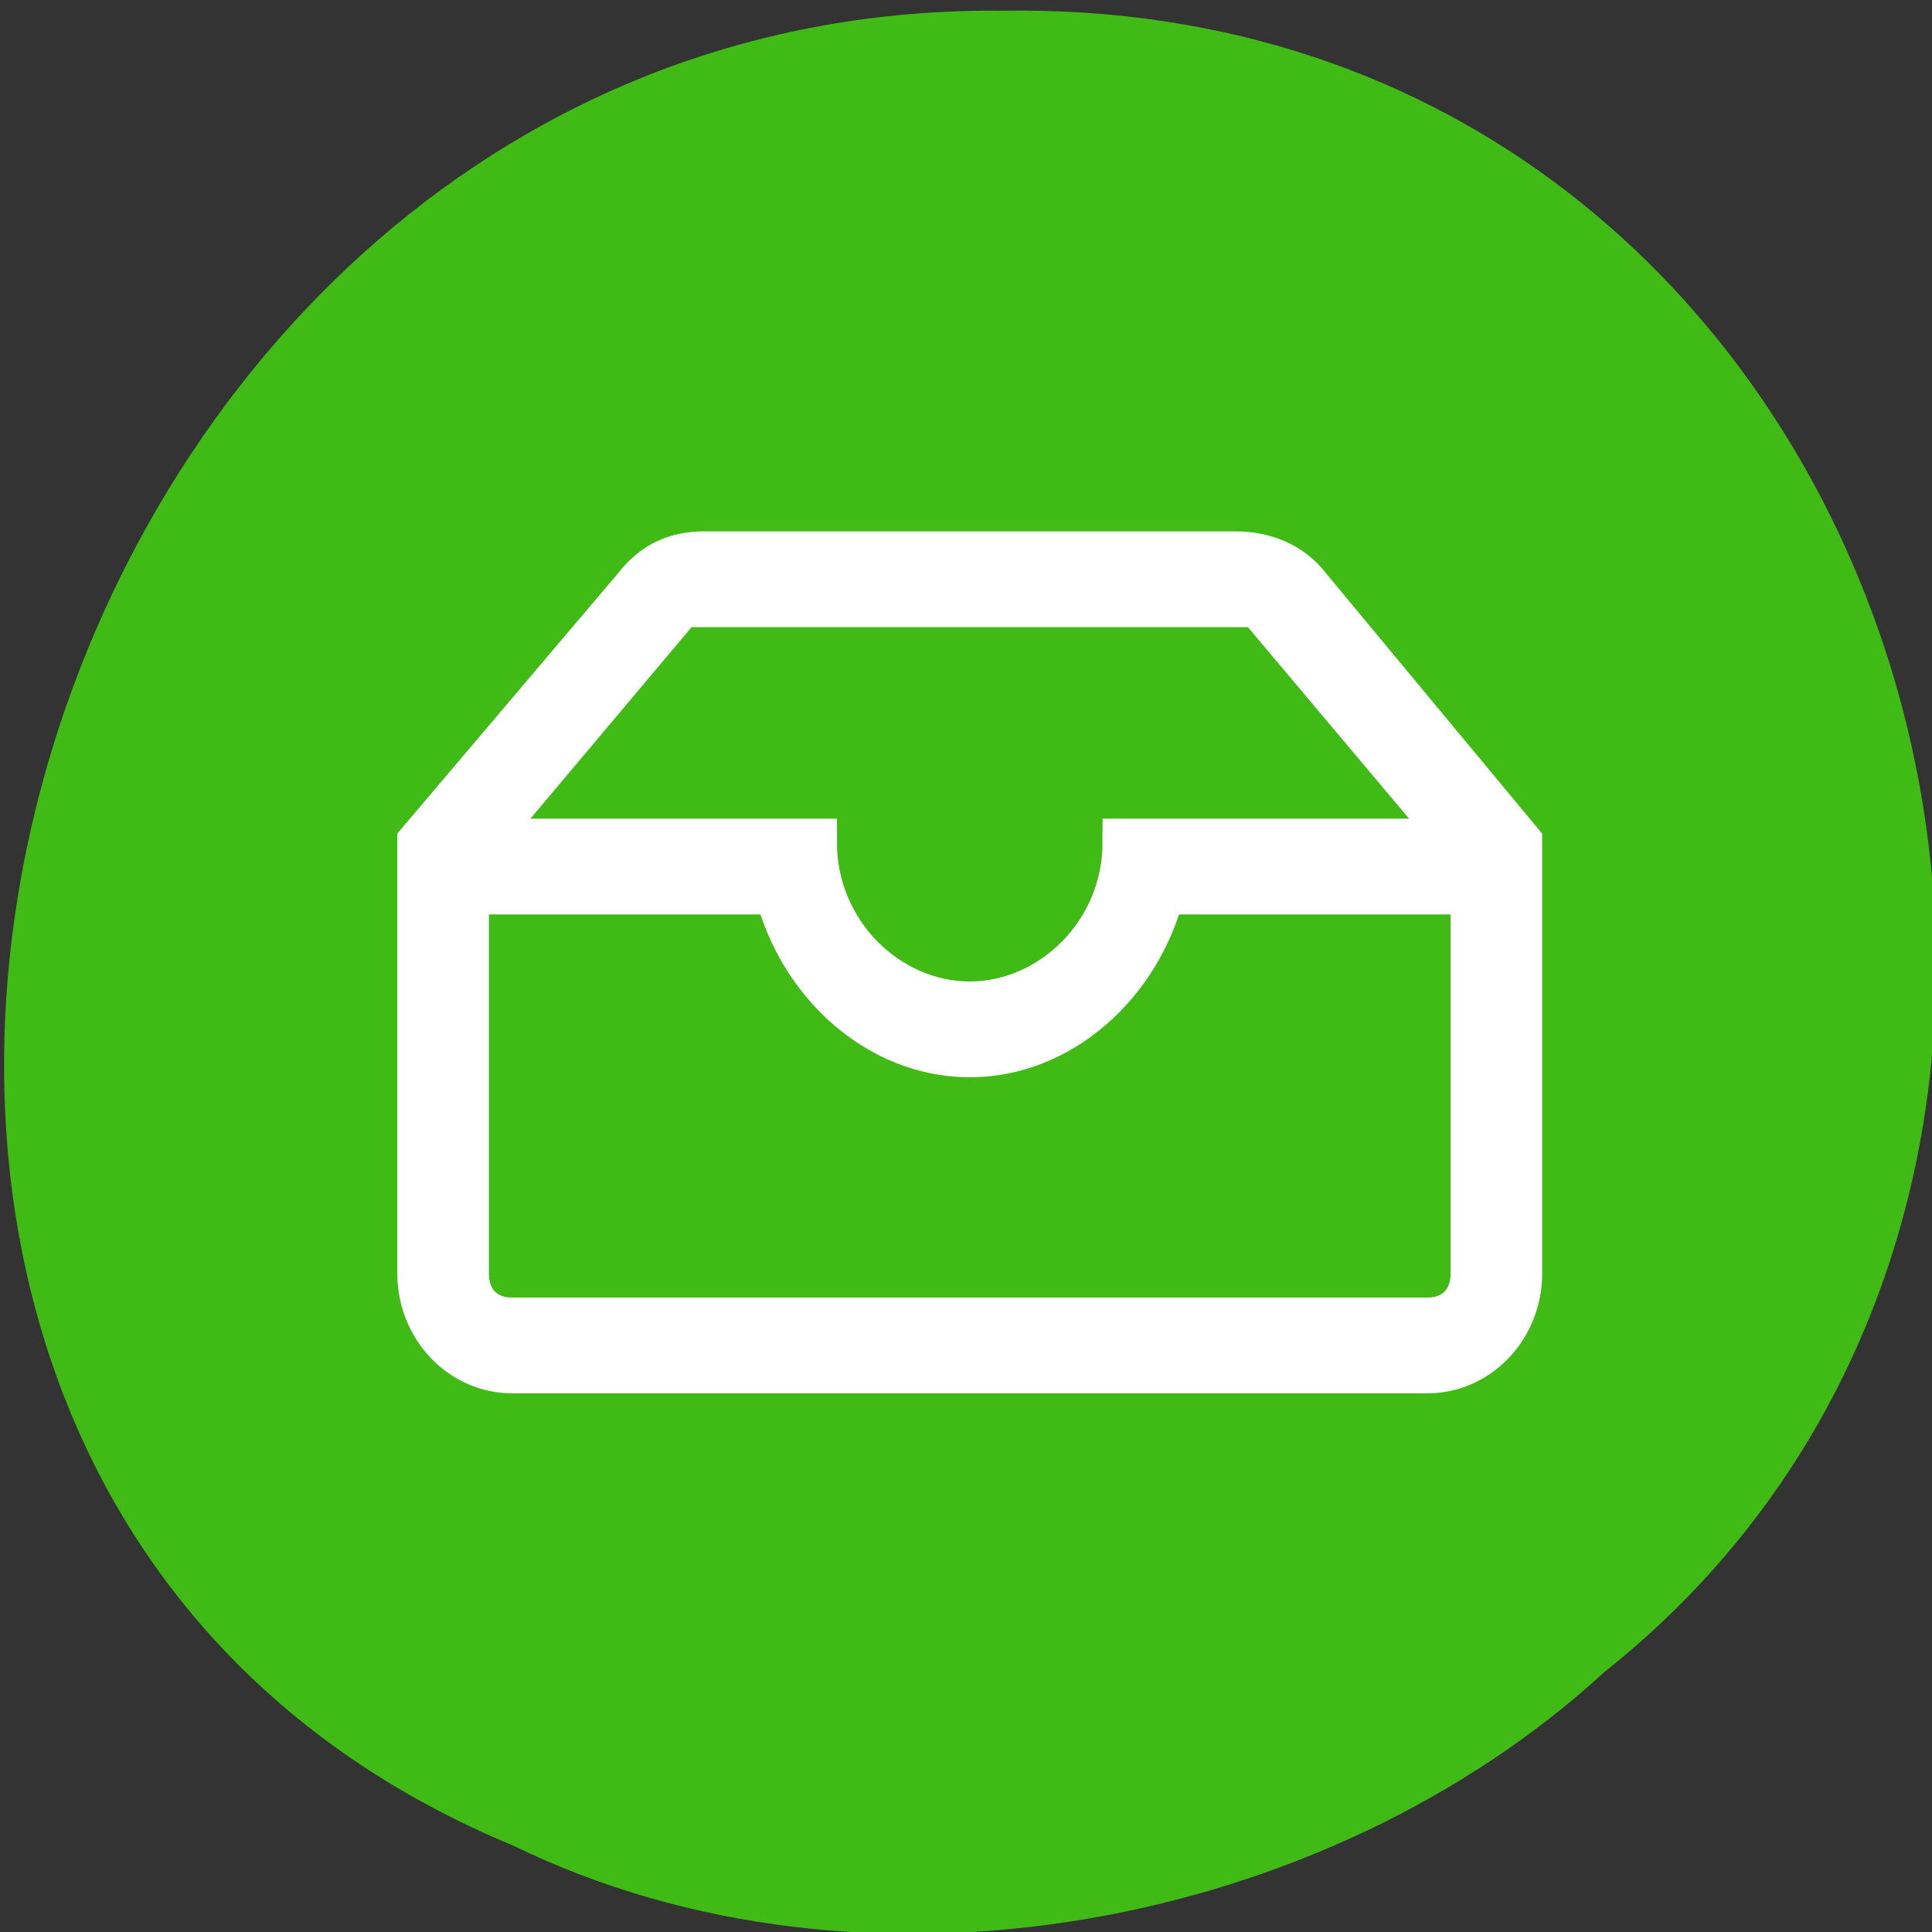 <svg xmlns="http://www.w3.org/2000/svg" viewBox="0 0 256 256"><rect x="0" y="0" width="256" height="256" fill="#333333" stroke="none"/><g color="#000"><path d="m -461.56 1509.46 c -102.66 -72.48 -252.13 71.24 -188.42 177.65 55.11 98.31 215.88 55.803 236.4 -48.33 13.01 -47.39 -5.347 -103.13 -47.986 -129.32 z" transform="matrix(0.526 0.832 0.923 -0.486 -1082.51 1362.14)" fill="#41bc16" fill-opacity="0.996"/></g><g transform="matrix(6.068 0 0 6.345 31.409 22.821)" fill="#fff" stroke="#fff"><path d="M 21.8,8 H 10.2 C 9.6,8 9.1,8.2 8.7,8.7 L 4,14 4,14 v 9 c 0,1.1 0.9,2 2,2 h 20 c 1.1,0 2,-0.9 2,-2 v -9 l 0,0 -4.6,-5.3 C 23,8.2 22.4,8 21.8,8 z M 9.7,9 h 12.6 l 4.4,5 h -7.3 c 0,1.9 -1.6,3.4 -3.4,3.4 -1.8,0 -3.4,-1.5 -3.4,-3.4 H 5.3 L 9.7,9 z M 26,24 H 6 C 5.4,24 5,23.6 5,23 v -8 l 0,0 h 6.8 c 0.5,1.9 2.2,3.4 4.2,3.4 2,0 3.7,-1.5 4.2,-3.4 H 27 v 8 c 0,0.6 -0.4,1 -1,1 z" fill="#fff" stroke="#fff"/></g></svg>